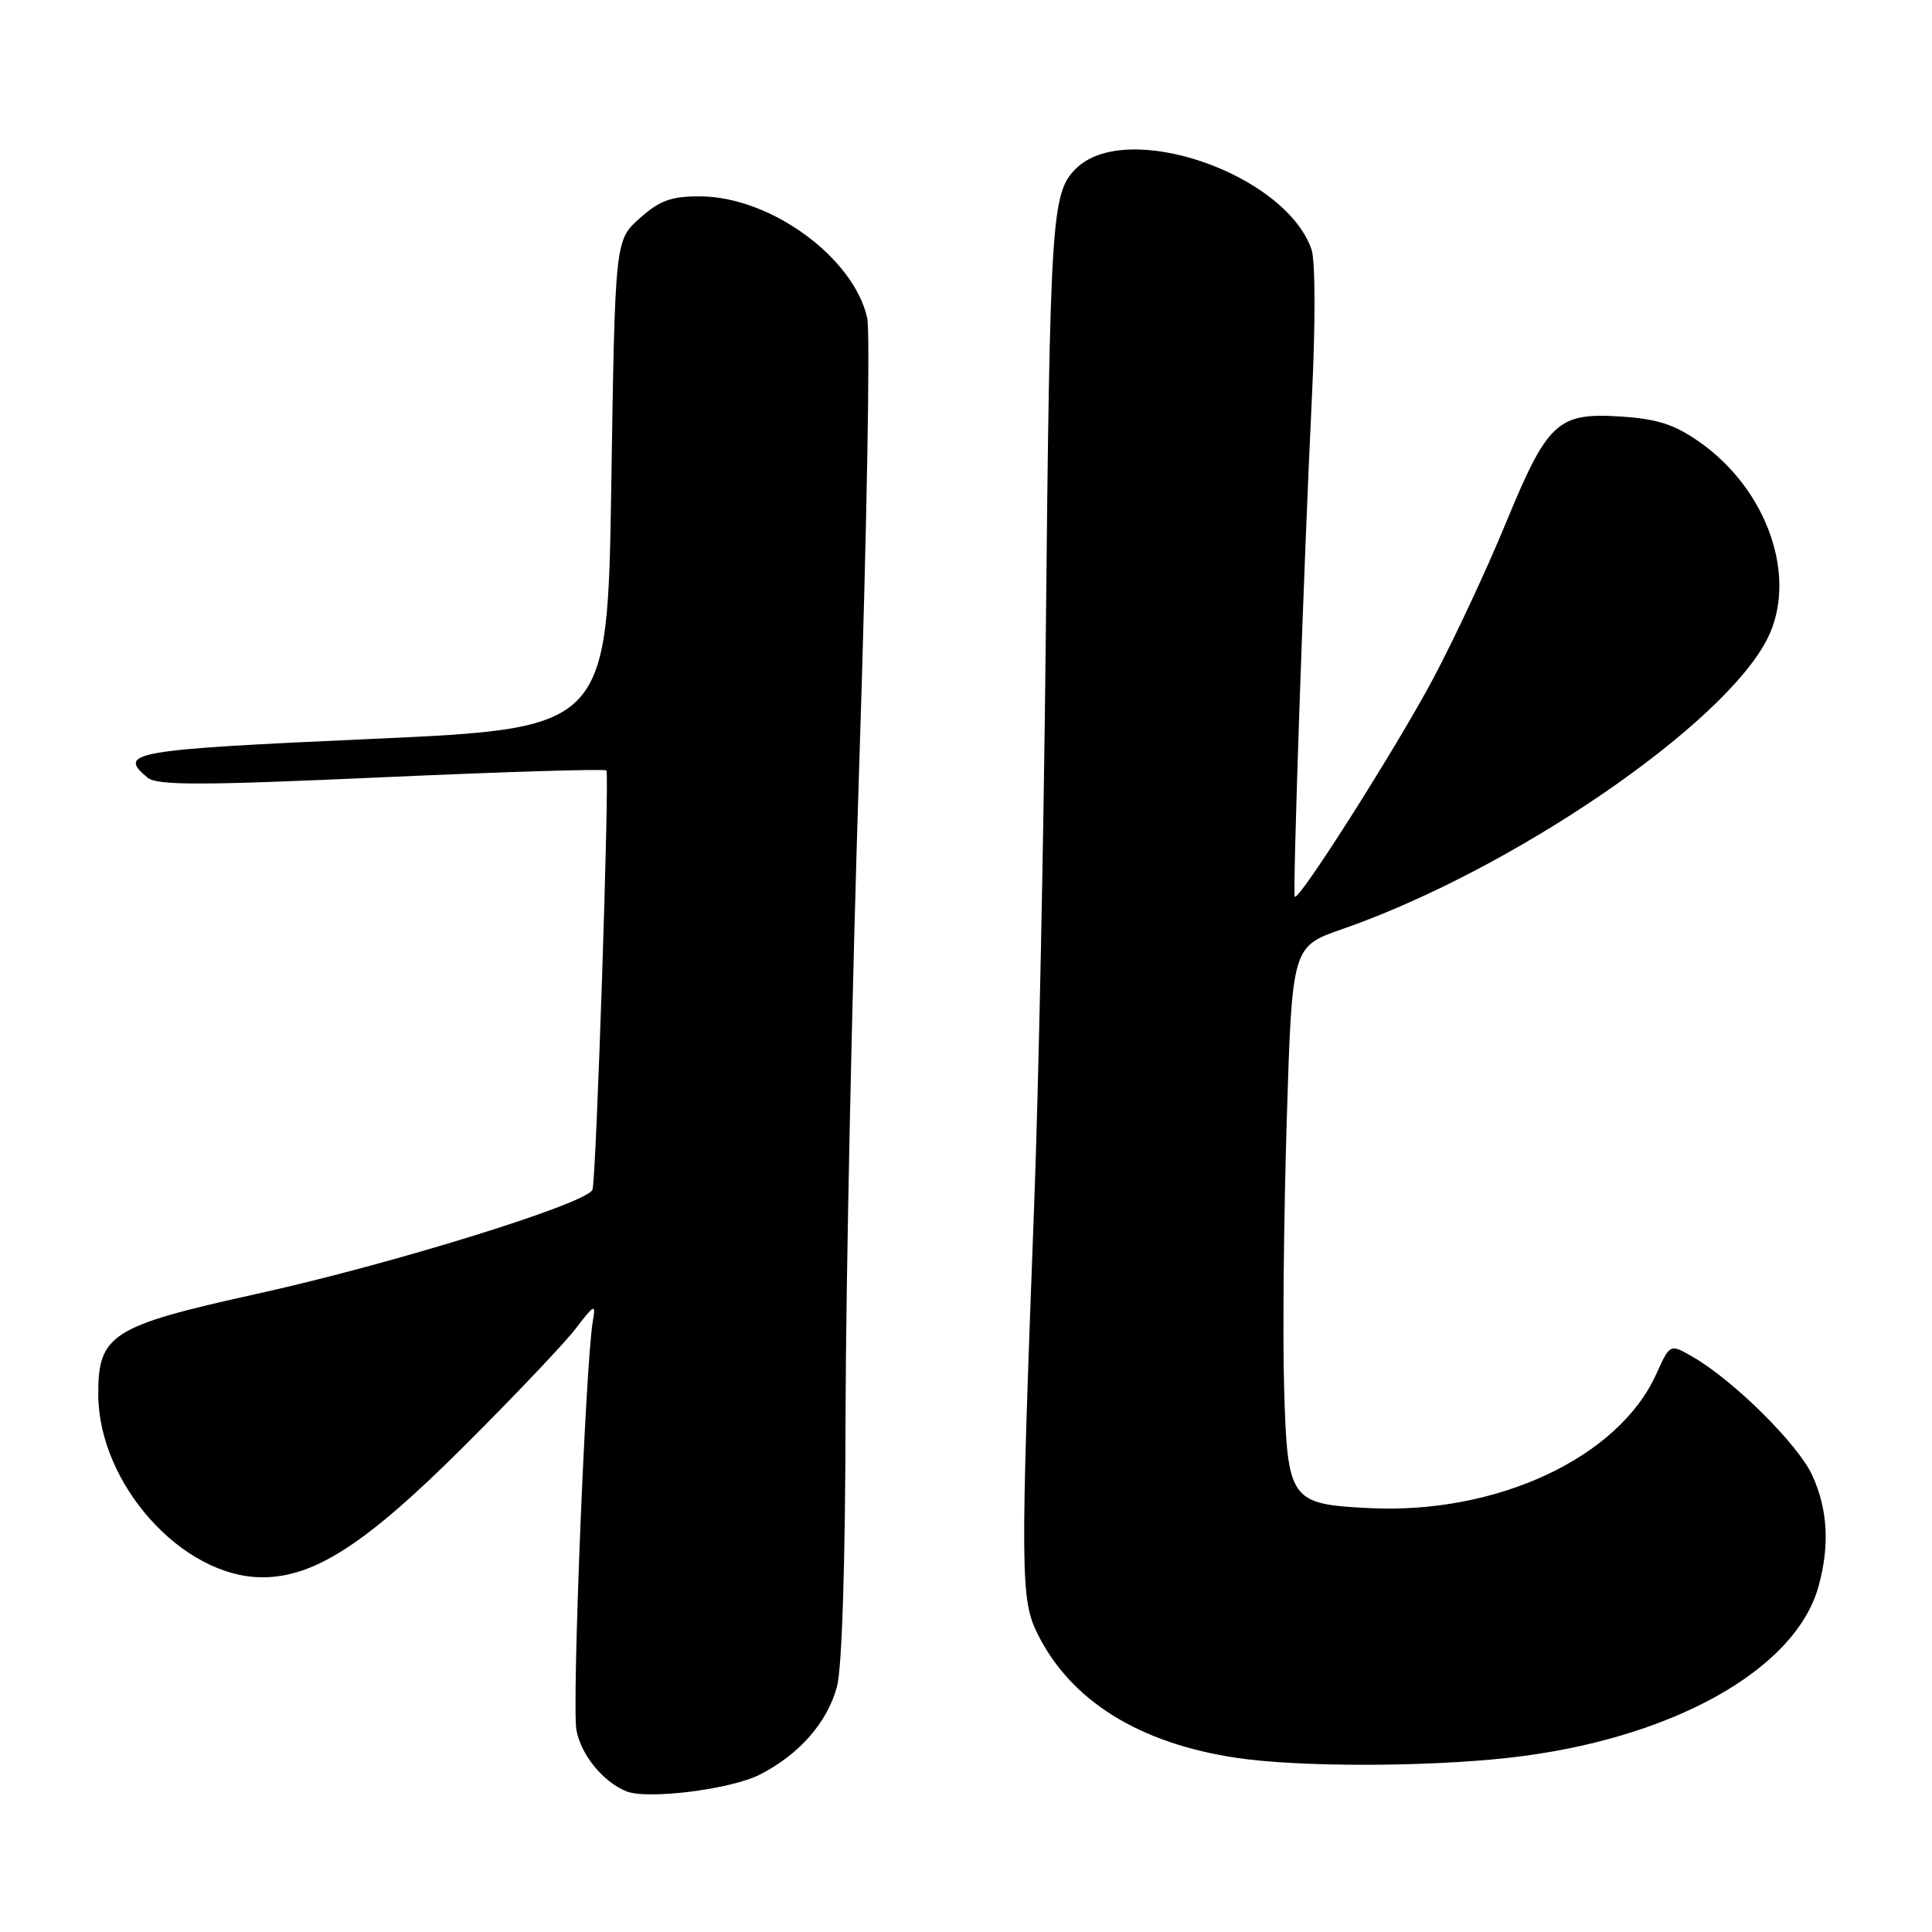 <?xml version="1.0" encoding="UTF-8" standalone="no"?>
<!DOCTYPE svg PUBLIC "-//W3C//DTD SVG 1.1//EN" "http://www.w3.org/Graphics/SVG/1.1/DTD/svg11.dtd" >
<svg xmlns="http://www.w3.org/2000/svg" xmlns:xlink="http://www.w3.org/1999/xlink" version="1.1" viewBox="0 0 256 256">
 <g >
 <path fill="currentColor"
d=" M 100.71 235.13 C 105.93 232.45 109.61 228.25 110.90 223.50 C 111.57 221.03 112.01 207.25 112.04 187.50 C 112.08 169.90 112.90 130.75 113.88 100.50 C 114.86 70.25 115.33 43.98 114.91 42.13 C 113.11 34.09 102.06 26.05 92.77 26.02 C 88.94 26.00 87.41 26.56 84.77 28.92 C 81.50 31.83 81.50 31.83 81.00 64.17 C 80.50 96.50 80.50 96.50 49.25 97.91 C 17.43 99.34 15.50 99.68 19.55 103.04 C 20.81 104.09 26.55 104.08 50.55 103.00 C 66.75 102.27 80.16 101.86 80.35 102.09 C 80.78 102.59 79.01 156.05 78.51 157.63 C 77.94 159.43 51.98 167.49 34.00 171.45 C 14.76 175.70 12.98 176.82 13.02 184.81 C 13.08 196.66 24.17 209.00 34.76 209.00 C 41.70 209.00 48.58 204.52 61.57 191.55 C 68.22 184.92 74.85 177.93 76.32 176.00 C 78.77 172.80 78.96 172.72 78.56 175.00 C 77.60 180.36 75.77 225.98 76.38 229.24 C 77.01 232.56 79.88 236.09 83.00 237.36 C 85.78 238.49 96.89 237.10 100.71 235.13 Z  M 199.79 232.93 C 221.20 230.57 237.86 221.38 240.96 210.22 C 242.46 204.79 242.20 200.03 240.14 195.50 C 238.28 191.40 229.67 182.87 224.28 179.78 C 221.28 178.05 221.28 178.05 219.47 182.06 C 214.47 193.16 198.32 200.69 181.37 199.83 C 170.90 199.30 170.58 198.85 170.15 183.72 C 169.95 177.00 170.11 161.13 170.50 148.46 C 171.21 125.42 171.21 125.42 177.86 123.11 C 200.26 115.32 228.29 96.19 234.16 84.69 C 238.27 76.62 234.27 64.95 225.21 58.58 C 221.86 56.23 219.63 55.51 214.72 55.19 C 206.37 54.66 205.06 55.89 199.49 69.41 C 197.02 75.42 192.71 84.64 189.91 89.91 C 185.07 99.01 172.07 119.50 171.56 118.82 C 171.26 118.41 172.76 74.69 173.84 52.50 C 174.32 42.65 174.29 34.45 173.77 33.00 C 170.16 22.91 149.16 15.75 142.55 22.36 C 139.33 25.58 139.13 28.68 138.57 84.50 C 138.31 110.35 137.62 144.32 137.02 160.00 C 135.19 208.44 135.22 211.93 137.47 216.47 C 141.88 225.37 150.98 231.03 163.95 232.94 C 172.17 234.15 188.77 234.14 199.79 232.93 Z "/>
</g>
</svg>